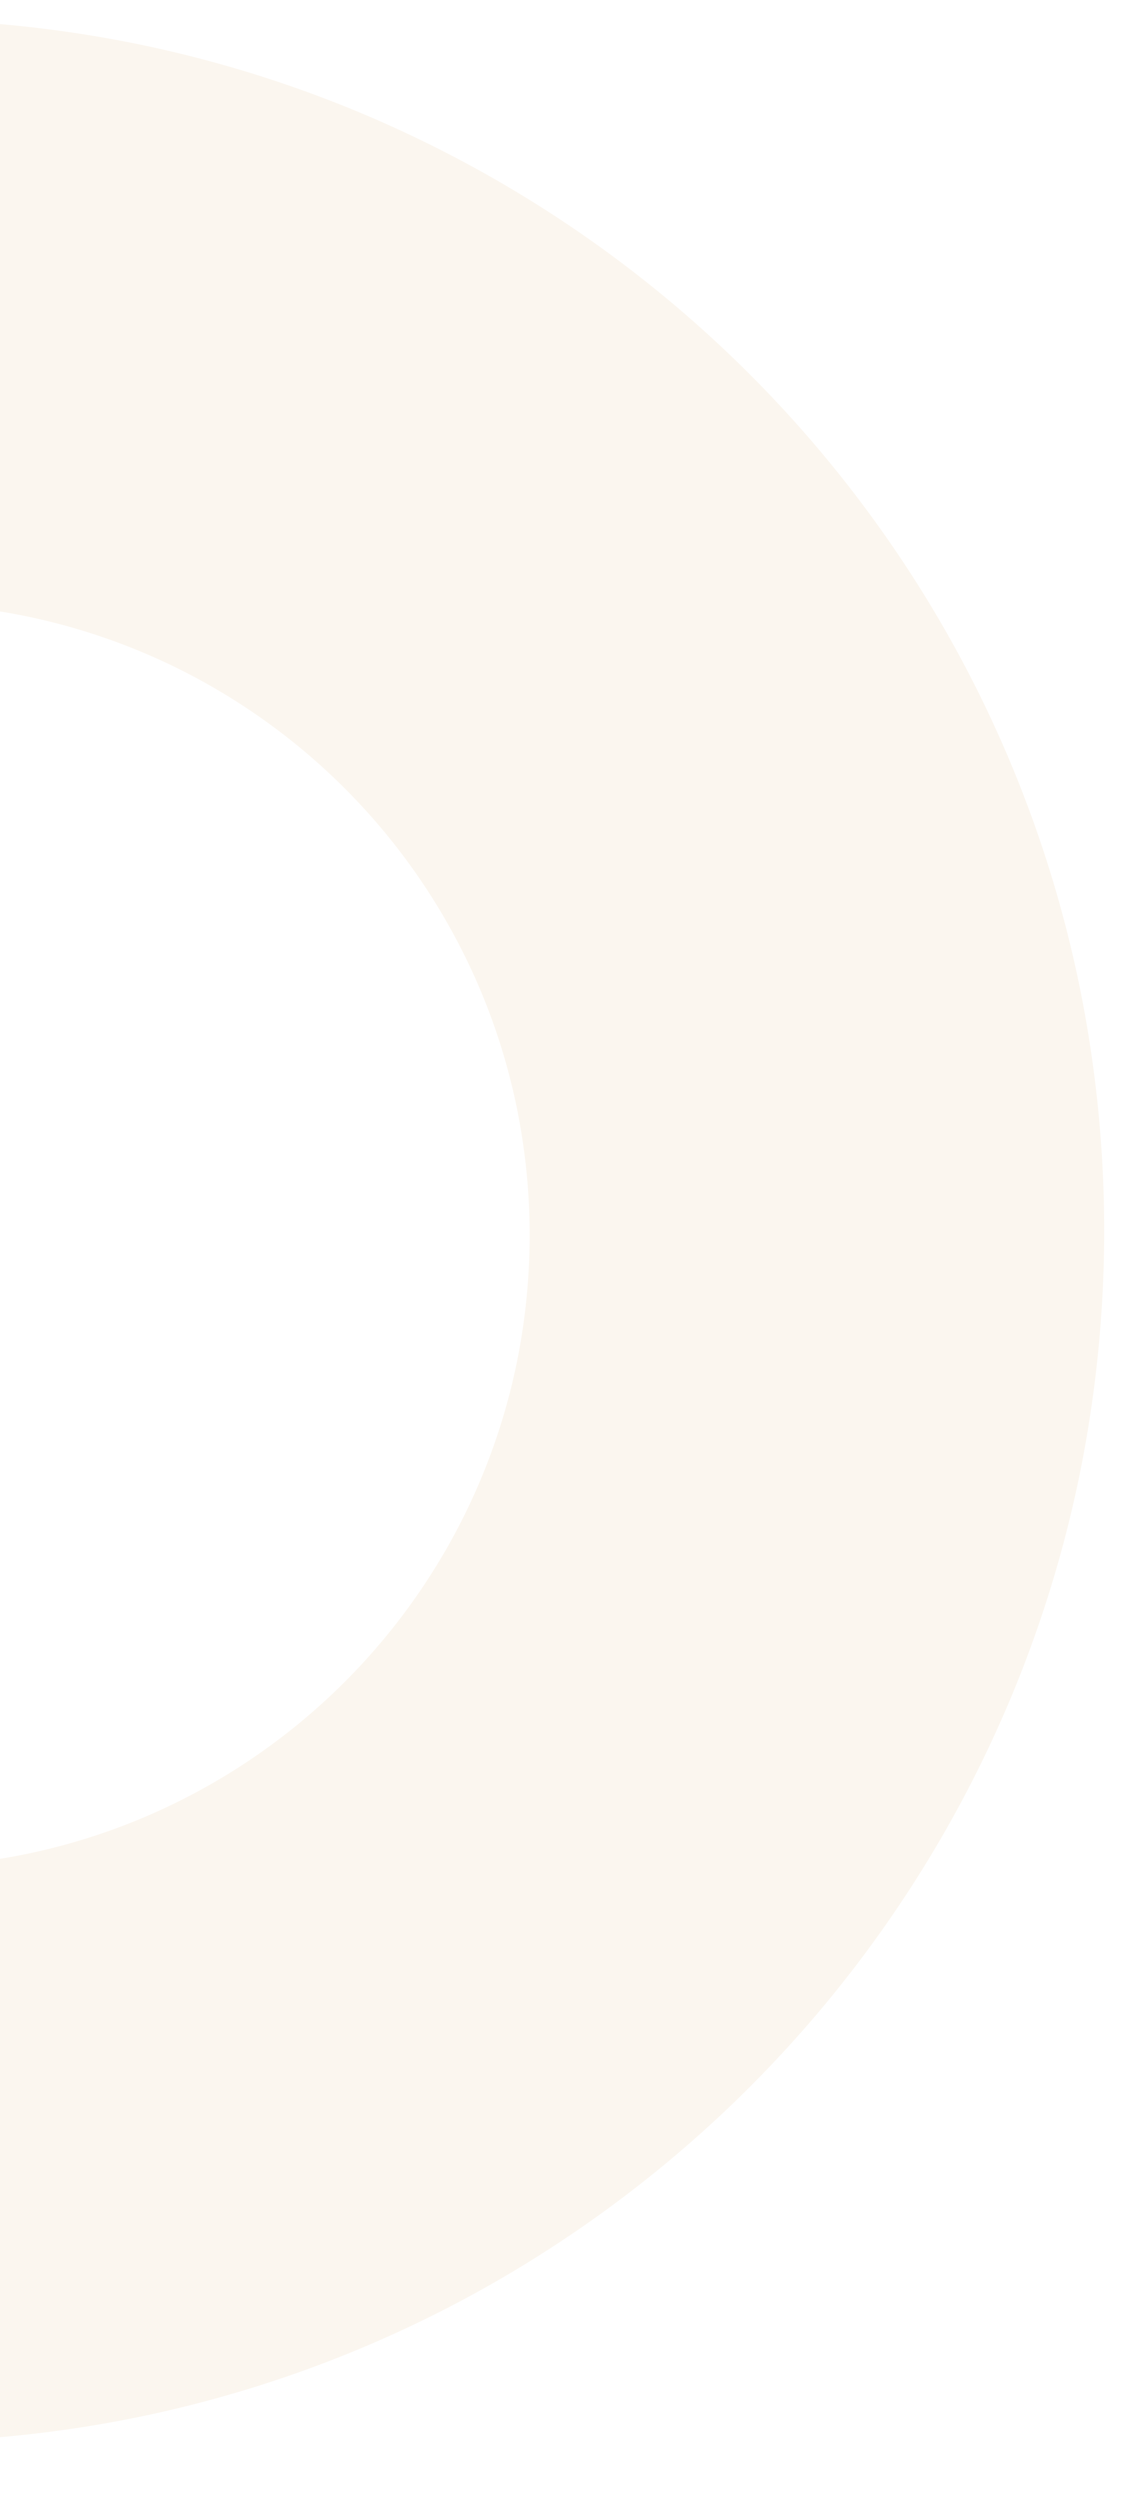 <svg xmlns="http://www.w3.org/2000/svg" xmlns:xlink="http://www.w3.org/1999/xlink" width="96.267" height="210.48" viewBox="0 0 96.267 210.48">
  <defs>
    <clipPath id="clip-path">
      <rect id="Rectángulo_399839" data-name="Rectángulo 399839" width="210.481" height="96.267" transform="translate(0)" fill="#f0dcc0" stroke="#707070" stroke-width="1"/>
    </clipPath>
  </defs>
  <g id="Grupo_1051974" data-name="Grupo 1051974" transform="translate(0 210.48) rotate(-90)" opacity="0.25" clip-path="url(#clip-path)">
    <g id="Grupo_1051973" data-name="Grupo 1051973" transform="translate(4.895 -110.951)">
      <path id="Sustracción_70" data-name="Sustracción 70" d="M101.977,0A102.731,102.731,0,0,0,81.425,2.072,101.419,101.419,0,0,0,44.961,17.416,102.275,102.275,0,0,0,8.014,62.283,101.467,101.467,0,0,0,2.072,81.425a102.973,102.973,0,0,0,0,41.1,101.42,101.42,0,0,0,15.344,36.464,102.275,102.275,0,0,0,44.867,36.947,101.468,101.468,0,0,0,19.142,5.942,102.972,102.972,0,0,0,41.1,0,101.42,101.42,0,0,0,36.464-15.344,102.275,102.275,0,0,0,36.947-44.867,101.469,101.469,0,0,0,5.942-19.142,102.972,102.972,0,0,0,0-41.1,101.418,101.418,0,0,0-15.344-36.464A102.275,102.275,0,0,0,141.672,8.014a101.468,101.468,0,0,0-19.142-5.942A102.731,102.731,0,0,0,101.977,0Zm-.38,155.559a53.593,53.593,0,0,1-10.722-1.081,52.911,52.911,0,0,1-19.023-8.005,53.357,53.357,0,0,1-19.275-23.407,52.931,52.931,0,0,1-3.1-9.986,53.72,53.72,0,0,1,0-21.444,52.909,52.909,0,0,1,8.005-19.023A53.356,53.356,0,0,1,80.889,53.337a52.933,52.933,0,0,1,9.986-3.1,53.721,53.721,0,0,1,21.444,0,52.91,52.91,0,0,1,19.023,8.005,53.356,53.356,0,0,1,19.275,23.407,52.931,52.931,0,0,1,3.1,9.986,53.72,53.72,0,0,1,0,21.444,52.91,52.91,0,0,1-8.005,19.024,53.356,53.356,0,0,1-23.407,19.275,52.93,52.93,0,0,1-9.986,3.1A53.593,53.593,0,0,1,101.6,155.559Z" fill="#f0dcc0"/>
    </g>
  </g>
</svg>
